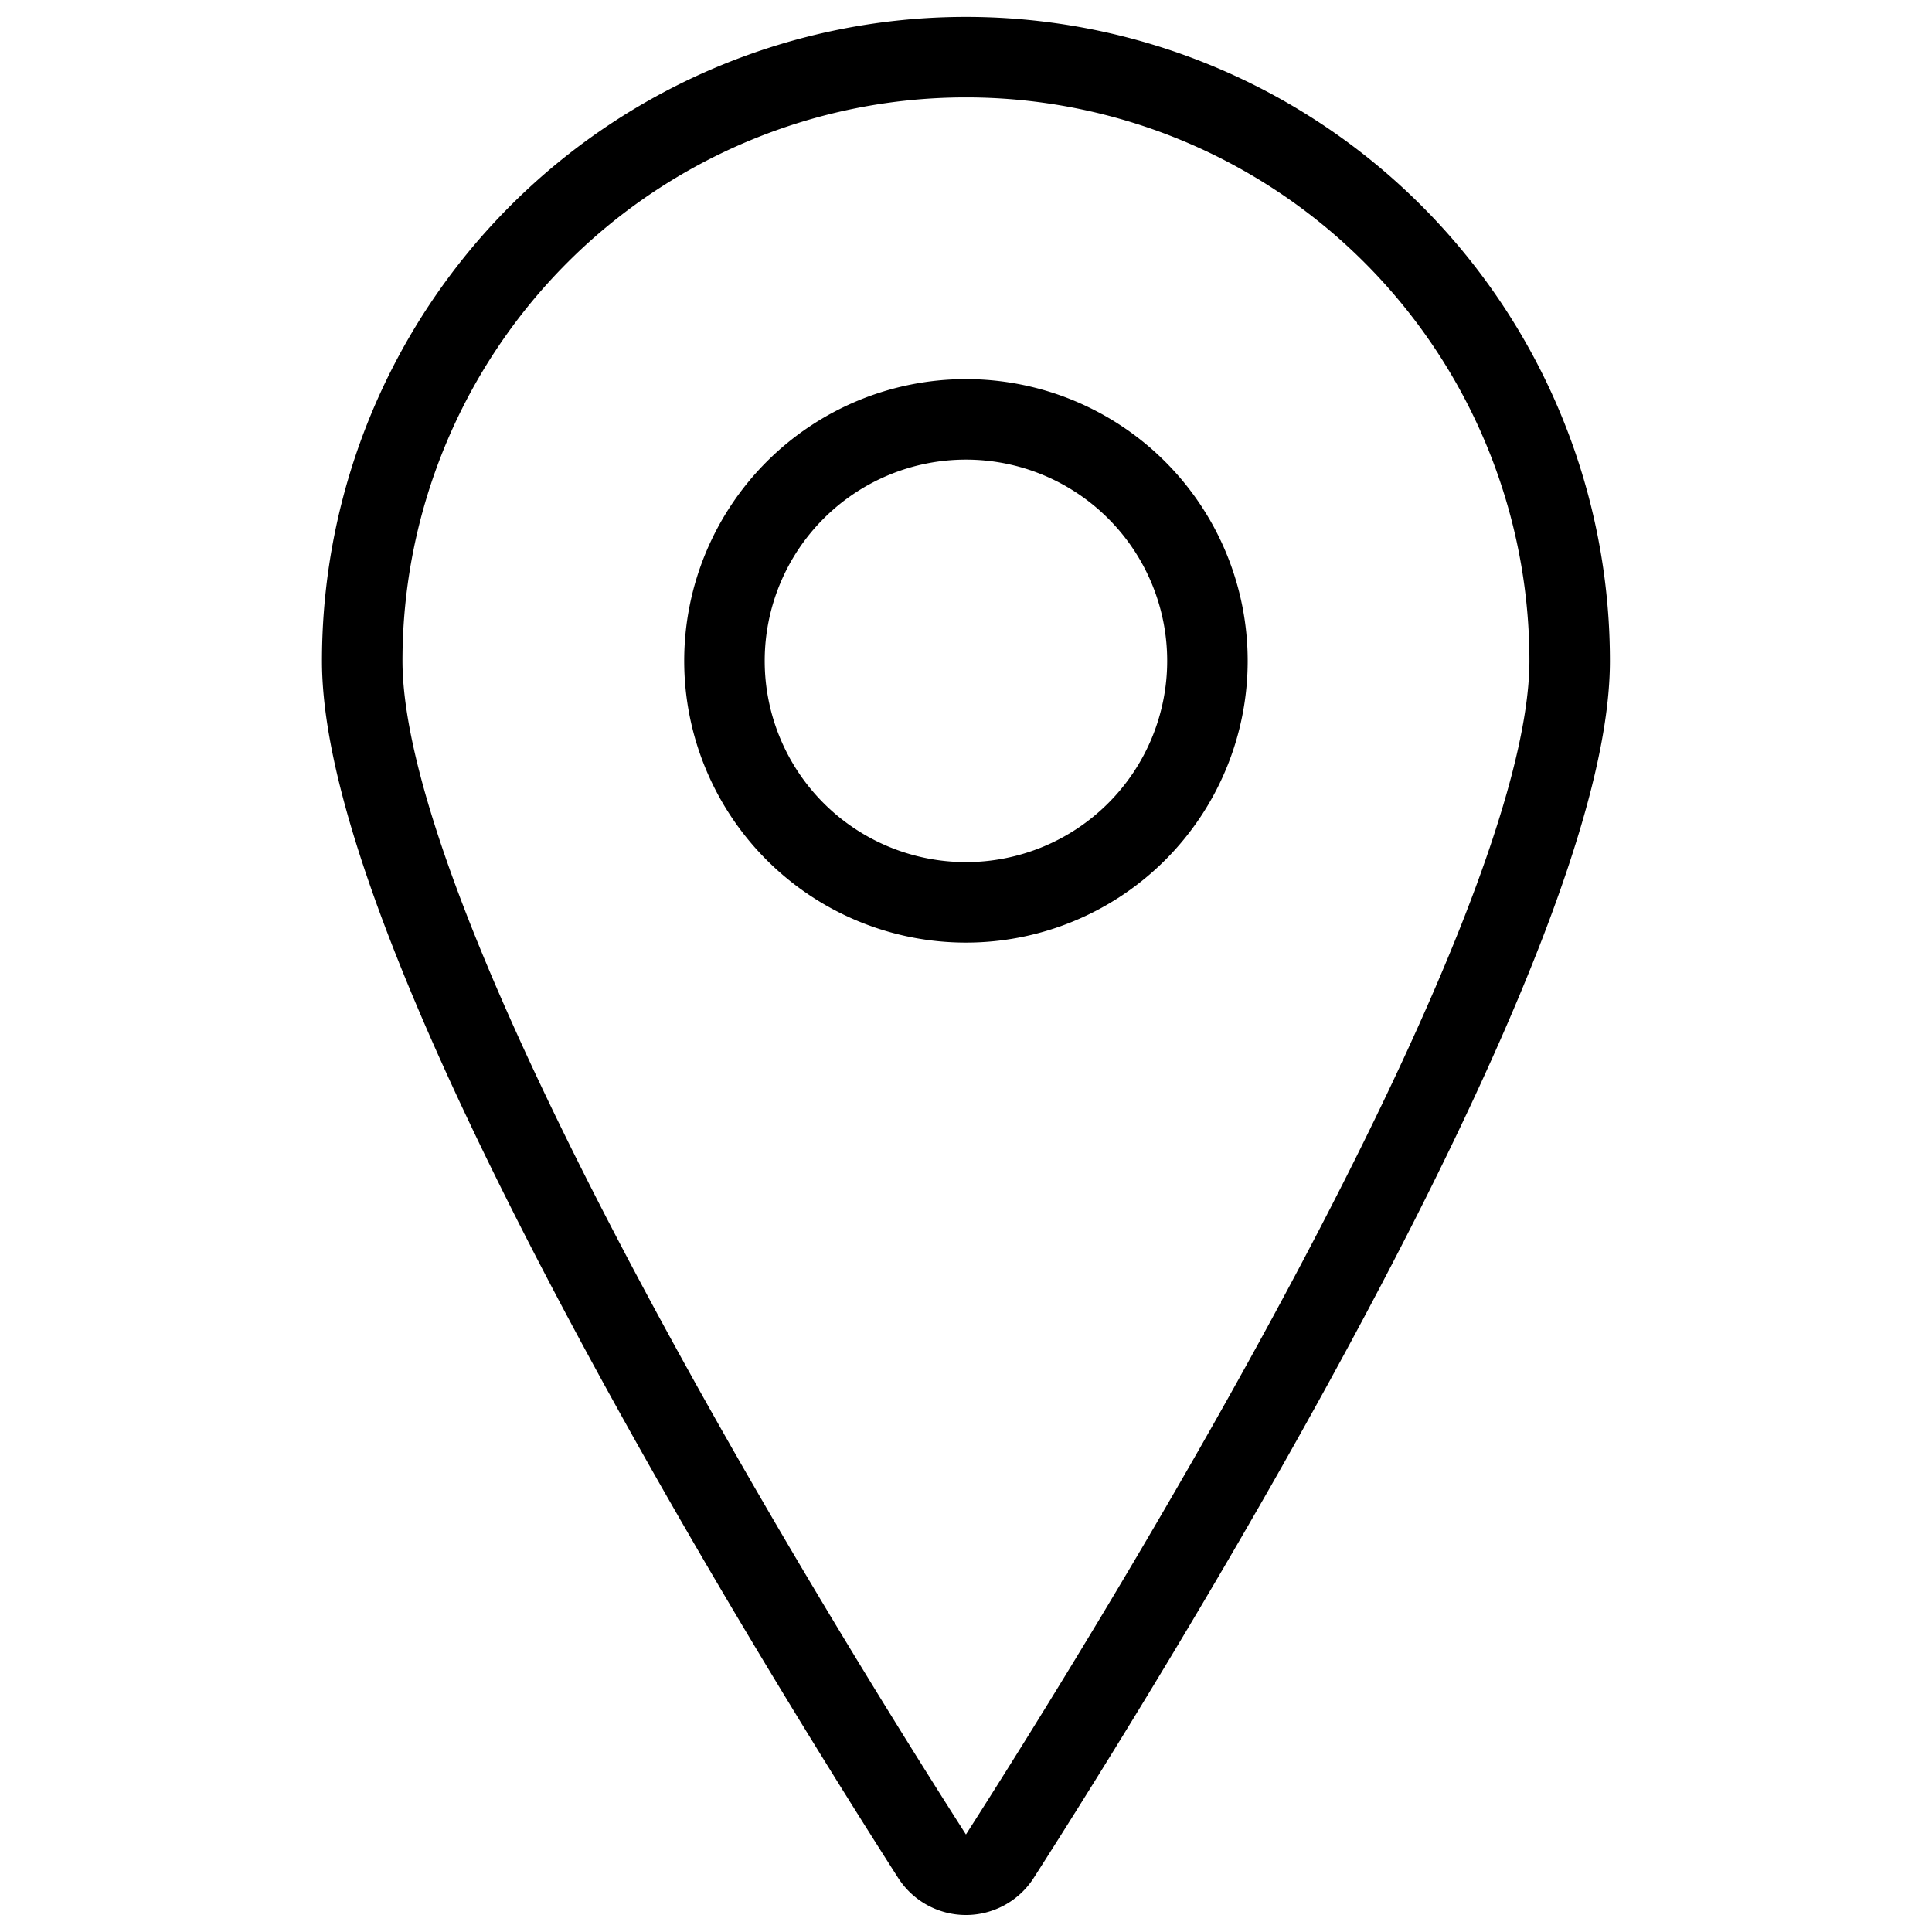 <svg xmlns="http://www.w3.org/2000/svg" version="1.1" xmlns:xlink="http://www.w3.org/1999/xlink" xmlns:svgjs="http://svgjs.com/svgjs" viewBox="0 0 140 140" width="140" height="140"><g transform="matrix(5.833,0,0,5.833,0,0)"><path d="M12,.71a7.5,7.5,0,0,1,7.5,7.5c0,3.547-5.5,12.381-7.079,14.85a.5.5,0,0,1-.842,0C10,20.592,4.5,11.757,4.5,8.21A7.5,7.5,0,0,1,12,.71Z" fill="none" stroke="currentColor" stroke-linecap="round" stroke-linejoin="round"></path><path d="M9.000 8.210 A3.000 3.000 0 1 0 15.000 8.210 A3.000 3.000 0 1 0 9.000 8.210 Z" fill="none" stroke="currentColor" stroke-linecap="round" stroke-linejoin="round"></path></g></svg>